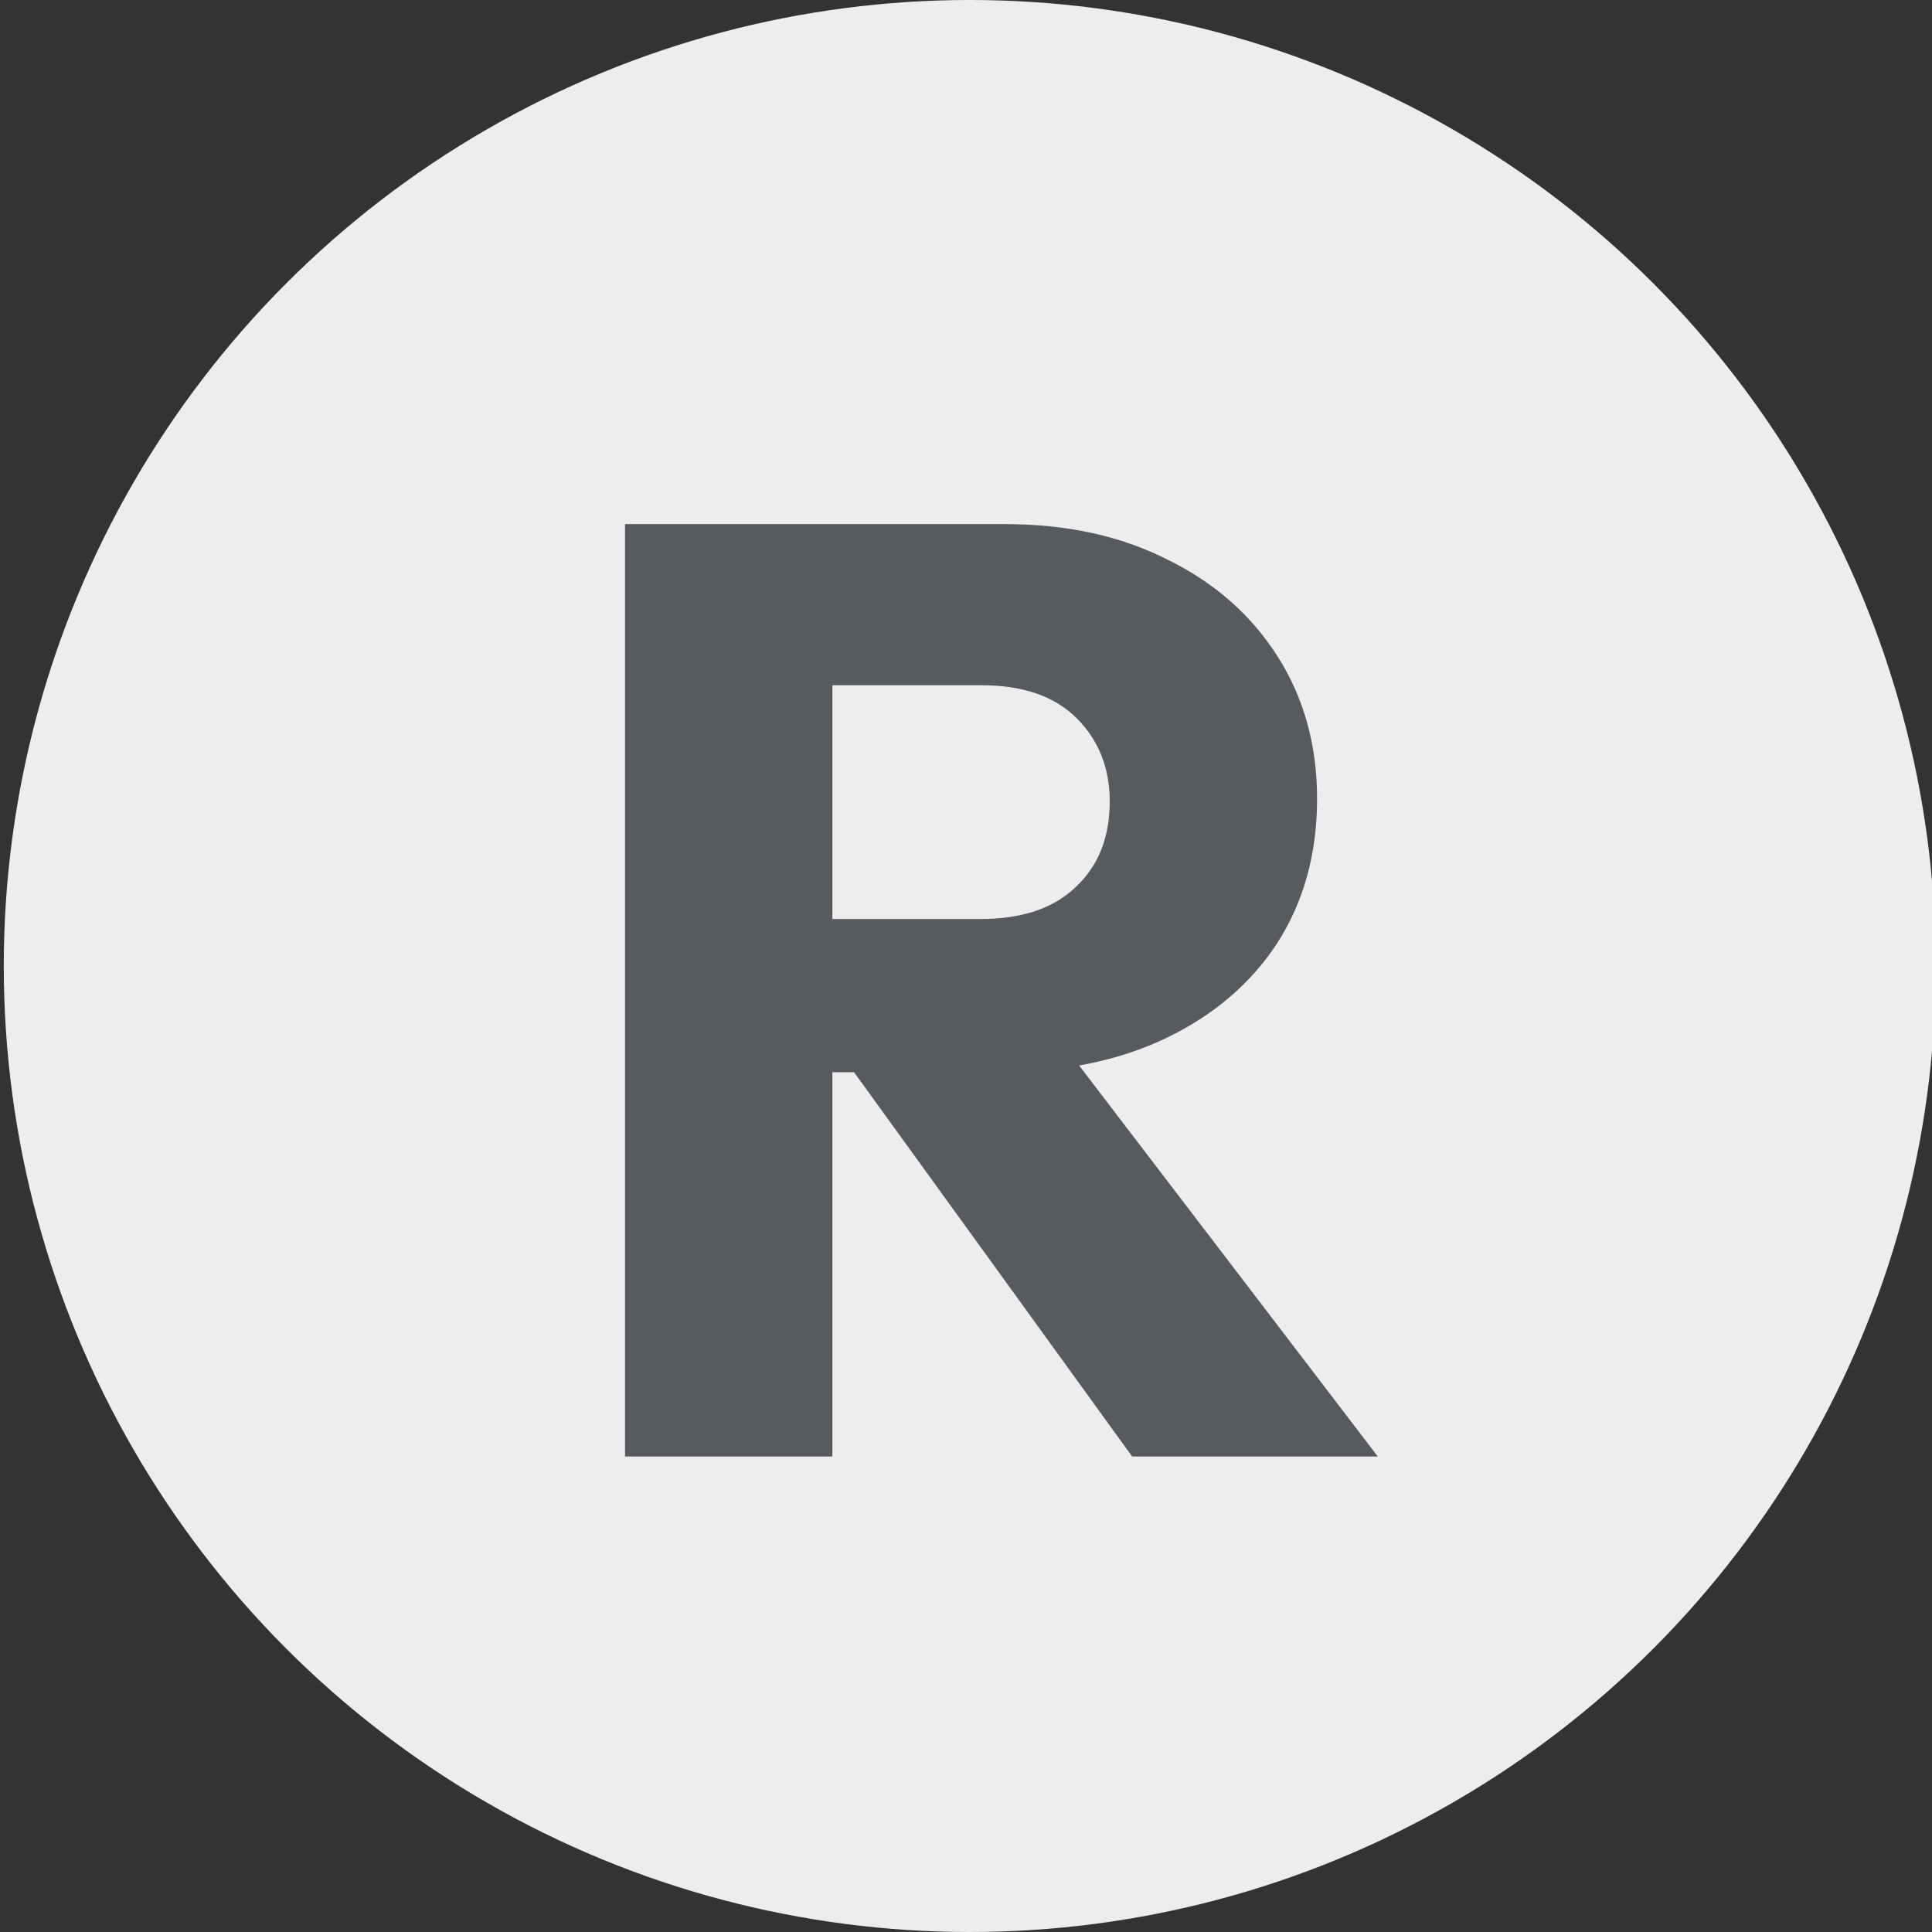<svg width="512" height="512" viewBox="0 0 512 512" fill="none" xmlns="http://www.w3.org/2000/svg">
<rect x="0" y="0" width="512" height="512" fill="#333333" stroke="none"/>
<g clip-path="url(#clip0_2276_143)">
<circle cx="257" cy="256" r="256" fill="#EDEDED"/>
<path d="M207.64 284.15V243.55H259.79C270.757 243.55 279.157 240.75 284.99 235.15C291.057 229.55 294.09 221.967 294.09 212.4C294.09 203.533 291.173 196.183 285.34 190.35C279.507 184.517 271.107 181.6 260.14 181.6H207.64V138.9H266.44C282.773 138.9 297.123 142.05 309.49 148.35C321.857 154.417 331.54 162.933 338.54 173.9C345.54 184.867 349.04 197.467 349.04 211.7C349.04 226.167 345.54 238.883 338.54 249.85C331.54 260.583 321.74 268.983 309.14 275.05C296.54 281.117 281.723 284.15 264.69 284.15H207.64ZM165.64 386V138.9H220.59V386H165.64ZM300.04 386L223.04 279.6L273.44 265.95L365.14 386H300.04Z" fill="#575A5E"/>
</g>
<defs>
<clipPath id="clip0_2276_143">
<rect width="512" height="512" fill="white"/>
</clipPath>
</defs>
</svg>
